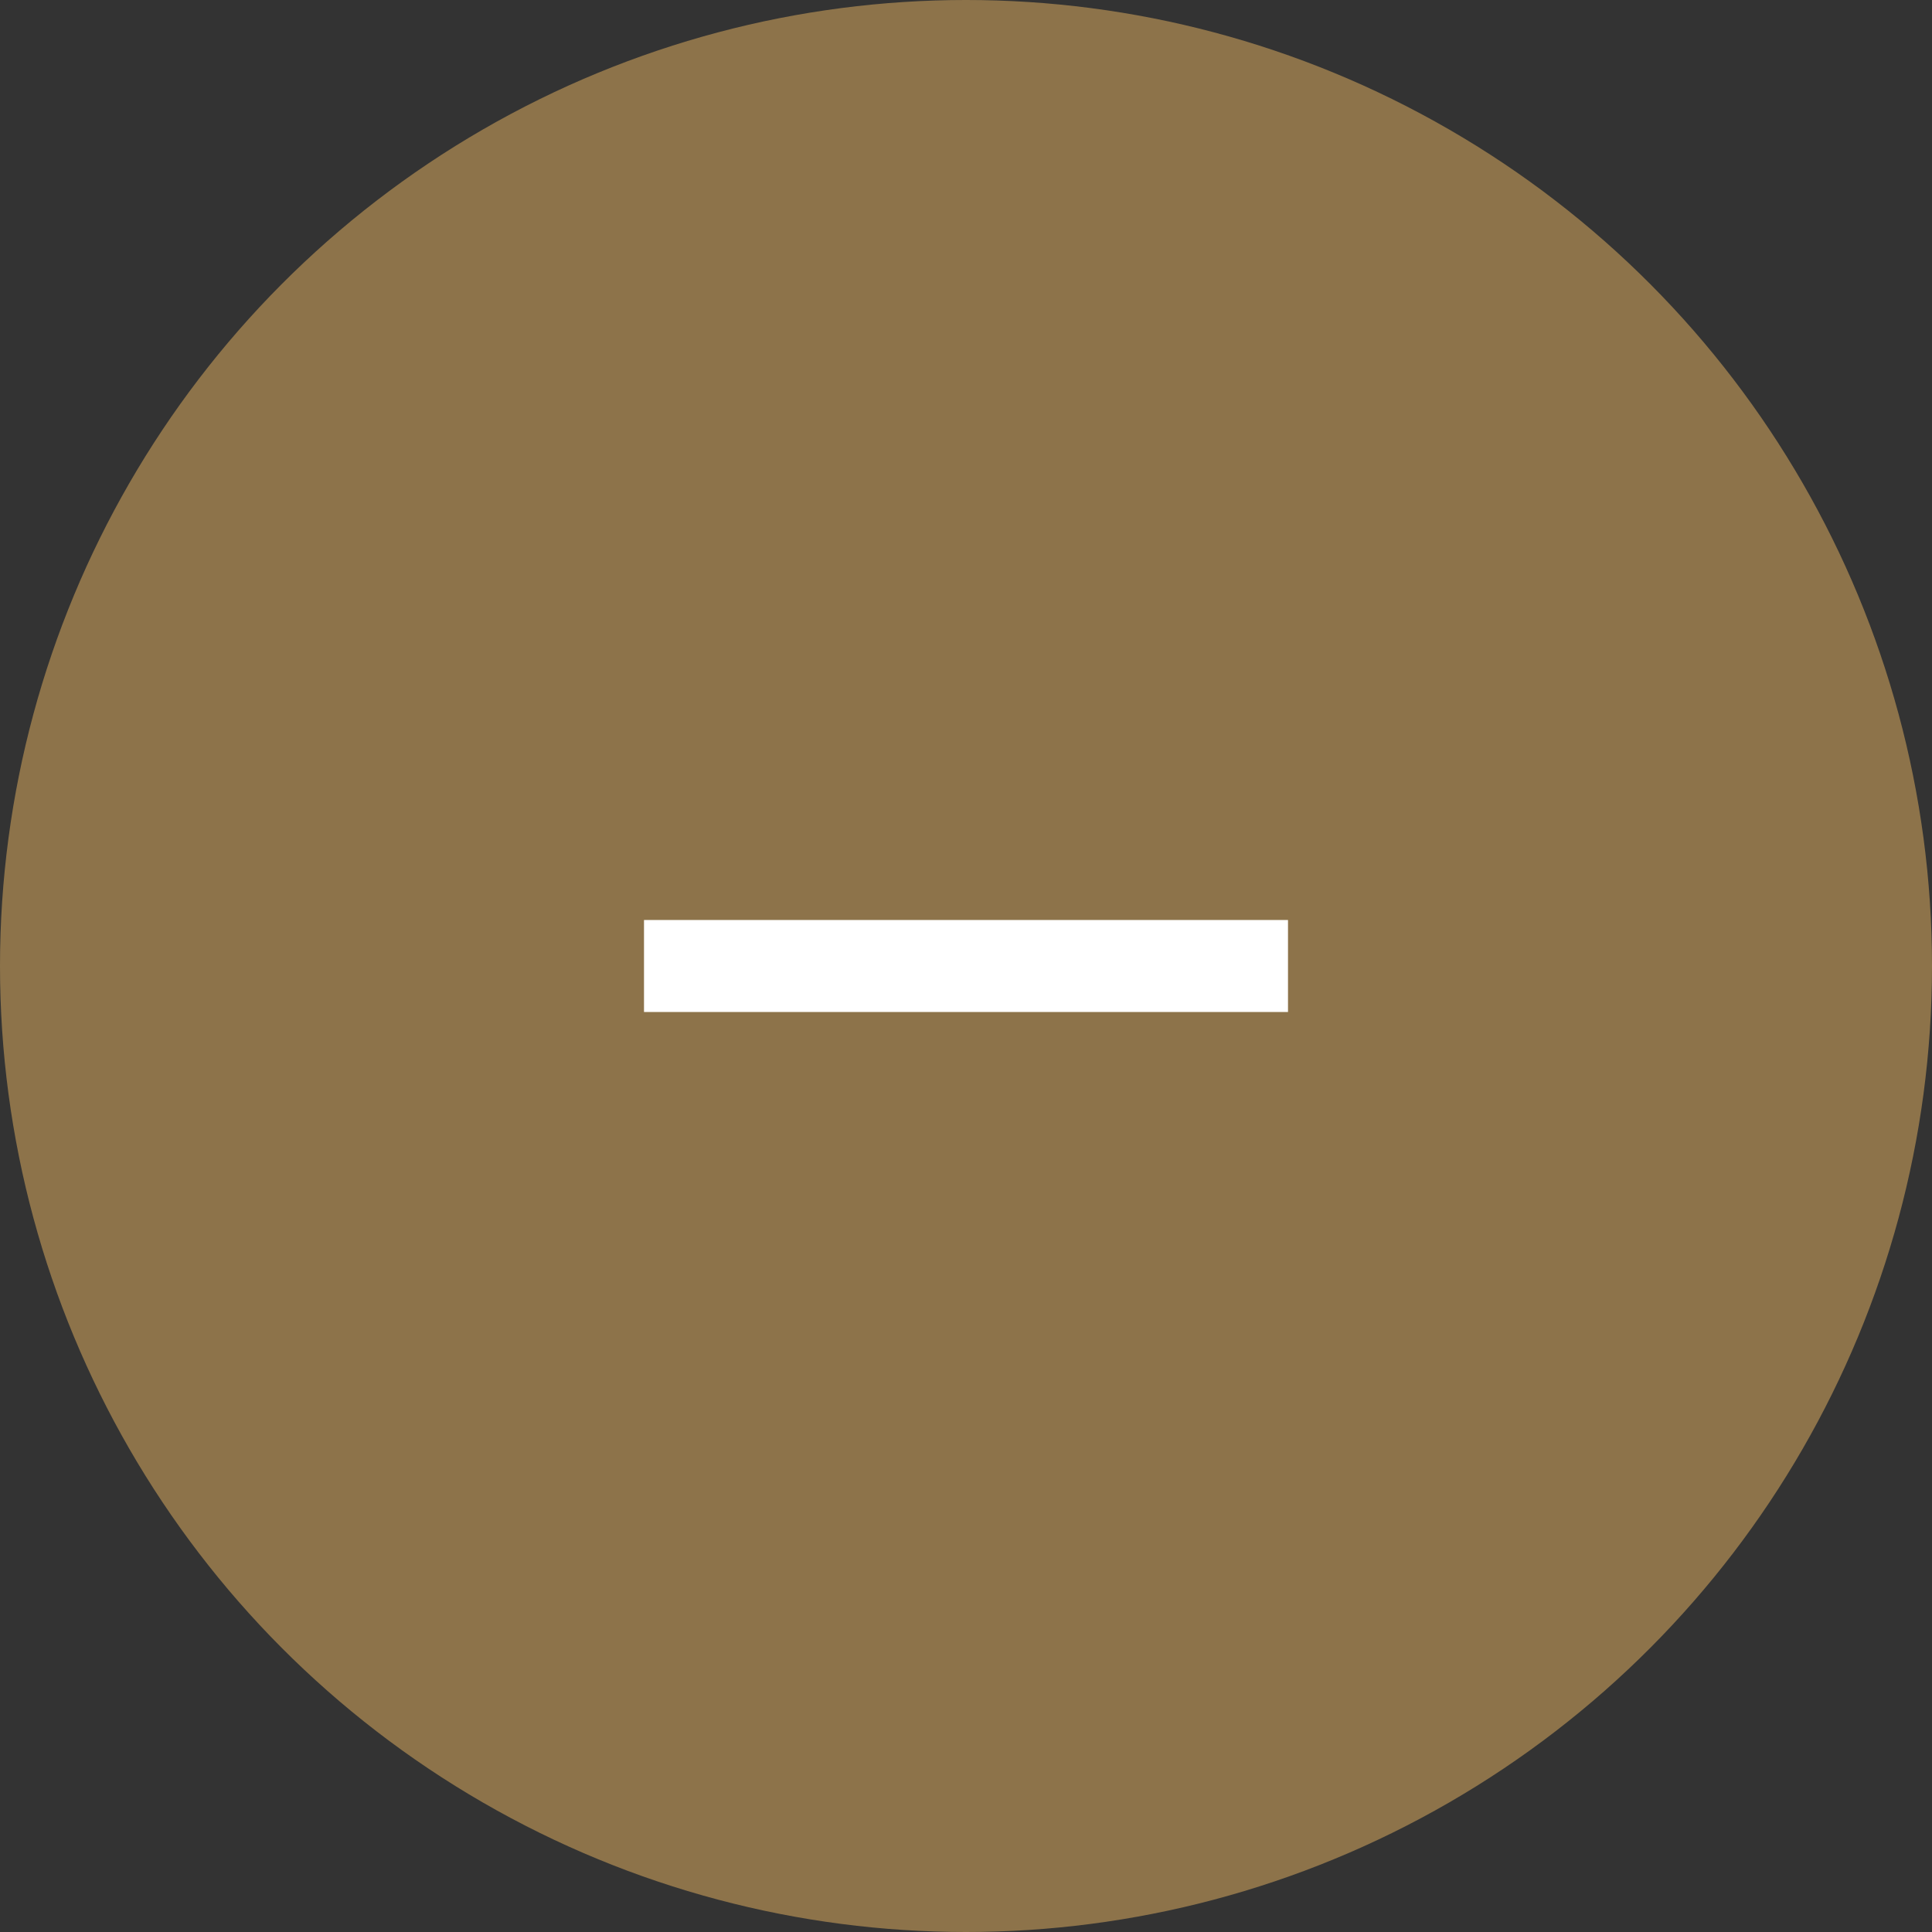 <svg xmlns="http://www.w3.org/2000/svg" viewBox="0 0 42 42">
  <rect x="0" y="0" width="42" height="42" fill="#333333" stroke="none"/>
  <defs>
    <style>
      .cls-1 {
        fill: #8d734a;
      }

      .cls-2 {
        fill: #fff;
      }
    </style>
  </defs>
  <g id="Group_2974" data-name="Group 2974" transform="translate(-662 -3314)">
    <circle id="Ellipse_2" data-name="Ellipse 2" class="cls-1" cx="21" cy="21" r="21" transform="translate(662 3314)"/>
    <rect id="Rectangle_823" data-name="Rectangle 823" class="cls-2" width="14" height="2" transform="translate(676 3334)"/>
  </g>
</svg>
